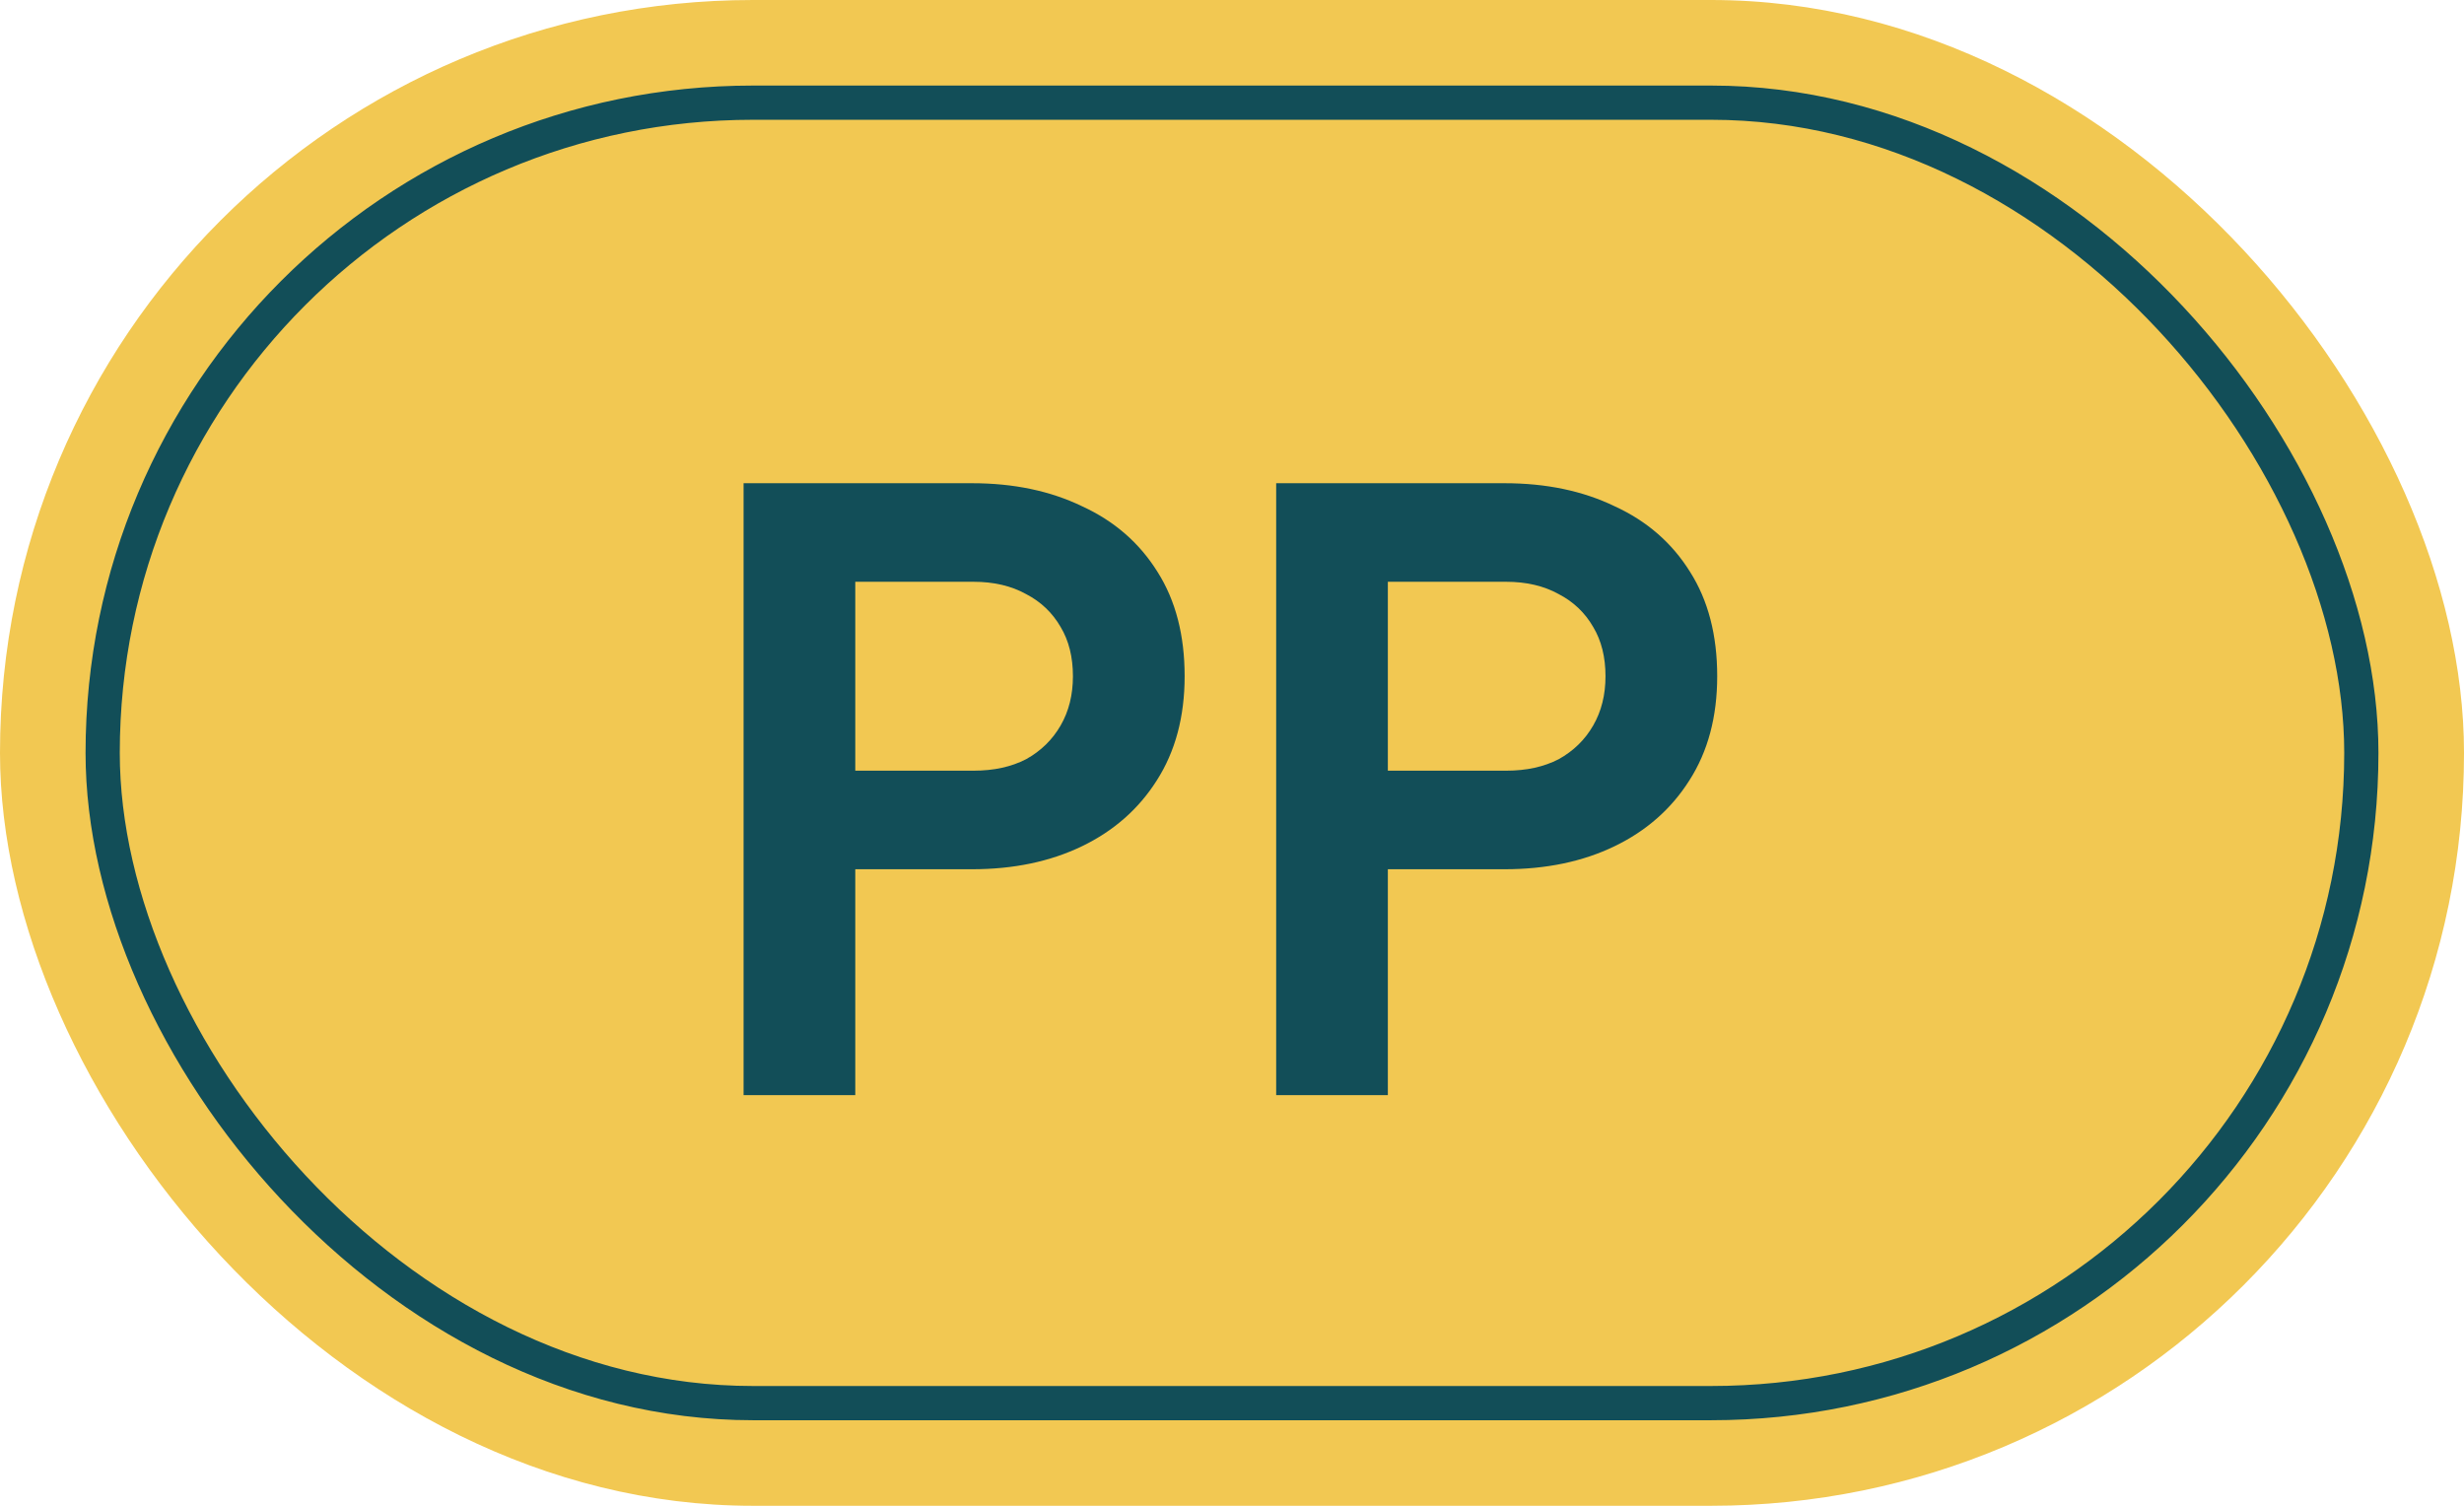 <svg width="72" height="44" viewBox="0 0 72 44" fill="none" xmlns="http://www.w3.org/2000/svg">
<rect width="72" height="44" rx="22" fill="#F2C852" />
<rect x="3" y="3" width="66" height="38" rx="19" fill="#F2C852" />
<path d="M21.728 32V14.12H28.4C29.616 14.12 30.688 14.344 31.616 14.792C32.56 15.224 33.296 15.864 33.824 16.712C34.352 17.544 34.616 18.56 34.616 19.76C34.616 20.944 34.344 21.96 33.8 22.808C33.272 23.64 32.544 24.28 31.616 24.728C30.688 25.176 29.616 25.4 28.4 25.4H24.992V32H21.728ZM24.992 22.52H28.448C29.04 22.52 29.552 22.408 29.984 22.184C30.416 21.944 30.752 21.616 30.992 21.2C31.232 20.784 31.352 20.304 31.352 19.76C31.352 19.2 31.232 18.72 30.992 18.32C30.752 17.904 30.416 17.584 29.984 17.36C29.552 17.12 29.04 17 28.448 17H24.992V22.52ZM37.291 32V14.12H43.962C45.178 14.12 46.251 14.344 47.178 14.792C48.123 15.224 48.858 15.864 49.386 16.712C49.914 17.544 50.178 18.56 50.178 19.76C50.178 20.944 49.907 21.96 49.362 22.808C48.834 23.64 48.106 24.28 47.178 24.728C46.251 25.176 45.178 25.4 43.962 25.4H40.554V32H37.291ZM40.554 22.52H44.011C44.602 22.52 45.114 22.408 45.547 22.184C45.978 21.944 46.315 21.616 46.554 21.2C46.794 20.784 46.914 20.304 46.914 19.76C46.914 19.2 46.794 18.72 46.554 18.32C46.315 17.904 45.978 17.584 45.547 17.36C45.114 17.12 44.602 17 44.011 17H40.554V22.52Z" fill="#124E58" />
<rect x="3" y="3" width="66" height="38" rx="19" stroke="#124E58" strokeWidth="2" />
</svg>
